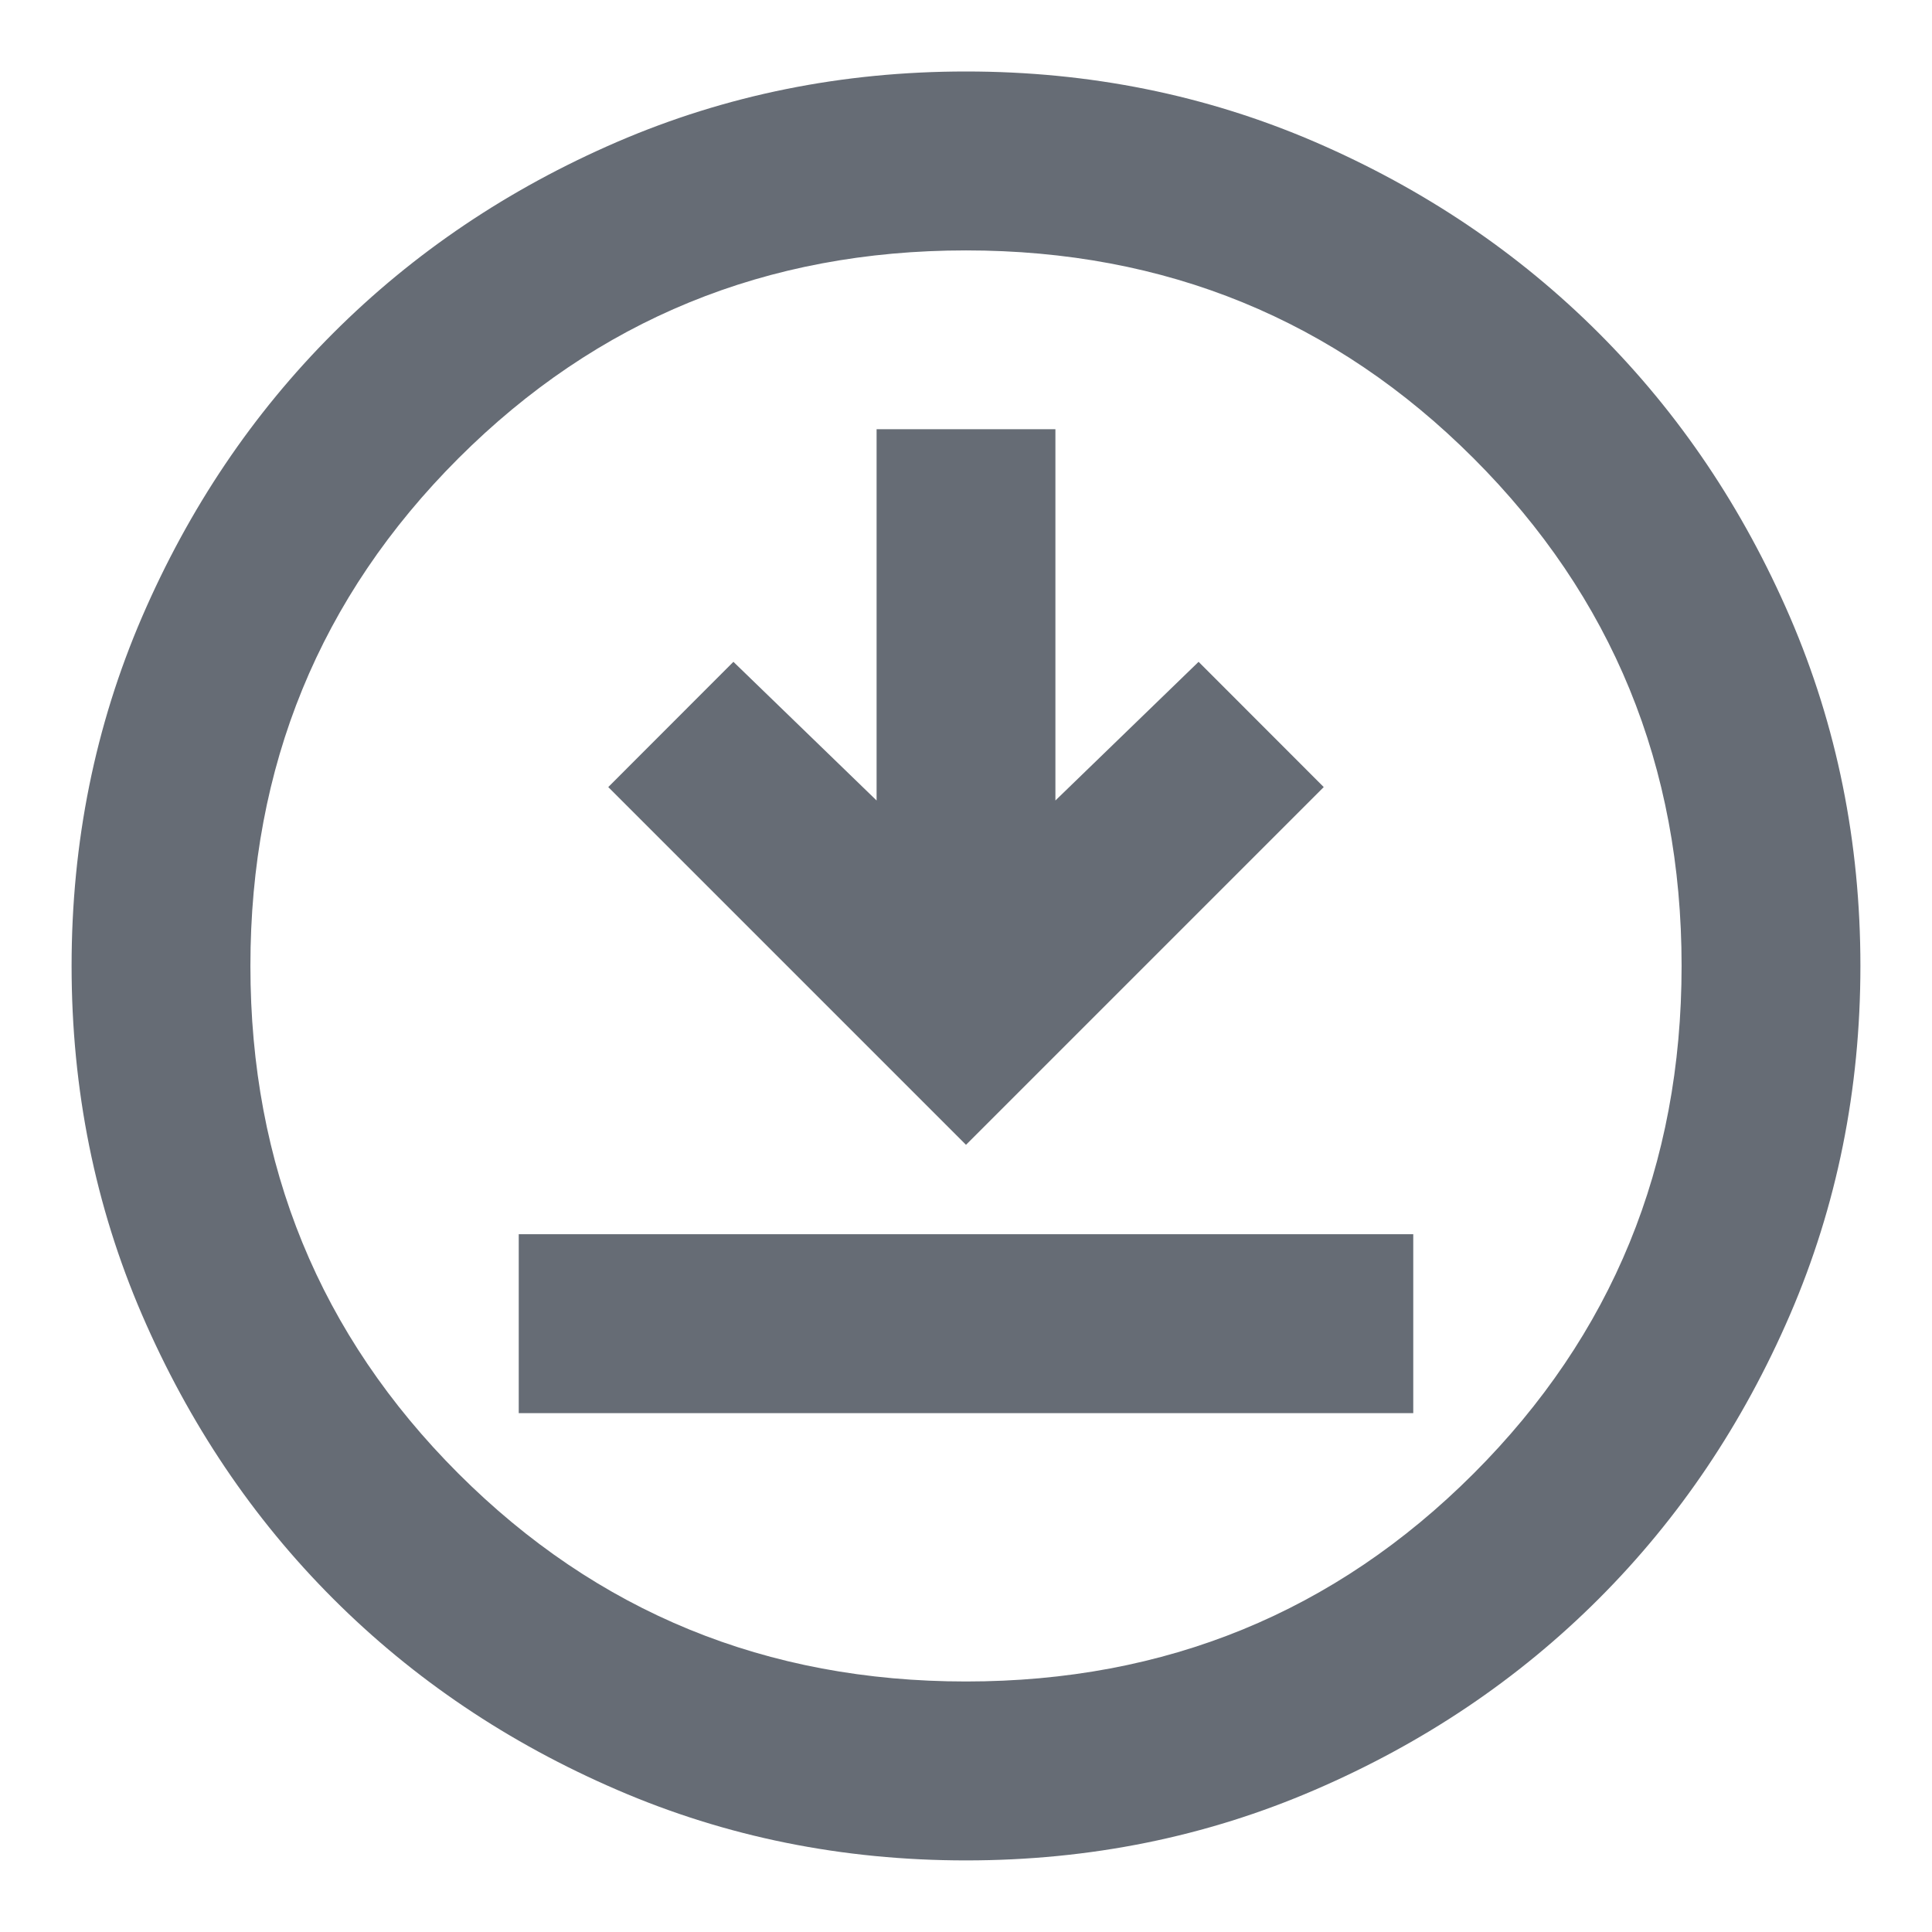 <svg width="18" height="18" viewBox="0 0 18 18" fill="none" xmlns="http://www.w3.org/2000/svg">
<path d="M4.833 13.166H13.167V11.499H4.833V13.166ZM9 10.666L12.333 7.333L11.167 6.166L9.833 7.458V3.999H8.167V7.458L6.833 6.166L5.667 7.333L9 10.666ZM9 17.333C7.847 17.333 6.764 17.114 5.75 16.676C4.736 16.239 3.854 15.645 3.104 14.895C2.354 14.145 1.761 13.263 1.323 12.249C0.886 11.236 0.667 10.152 0.667 8.999C0.667 7.847 0.886 6.763 1.323 5.749C1.761 4.735 2.354 3.854 3.104 3.104C3.854 2.354 4.736 1.76 5.75 1.322C6.764 0.885 7.847 0.666 9 0.666C10.153 0.666 11.236 0.885 12.25 1.322C13.264 1.76 14.146 2.354 14.896 3.104C15.646 3.854 16.239 4.735 16.677 5.749C17.114 6.763 17.333 7.847 17.333 8.999C17.333 10.152 17.114 11.236 16.677 12.249C16.239 13.263 15.646 14.145 14.896 14.895C14.146 15.645 13.264 16.239 12.25 16.676C11.236 17.114 10.153 17.333 9 17.333ZM9 15.666C10.861 15.666 12.438 15.02 13.729 13.729C15.021 12.437 15.667 10.861 15.667 8.999C15.667 7.138 15.021 5.562 13.729 4.27C12.438 2.979 10.861 2.333 9 2.333C7.139 2.333 5.563 2.979 4.271 4.27C2.979 5.562 2.333 7.138 2.333 8.999C2.333 10.861 2.979 12.437 4.271 13.729C5.563 15.02 7.139 15.666 9 15.666Z" fill="#666C75"/>
</svg>
